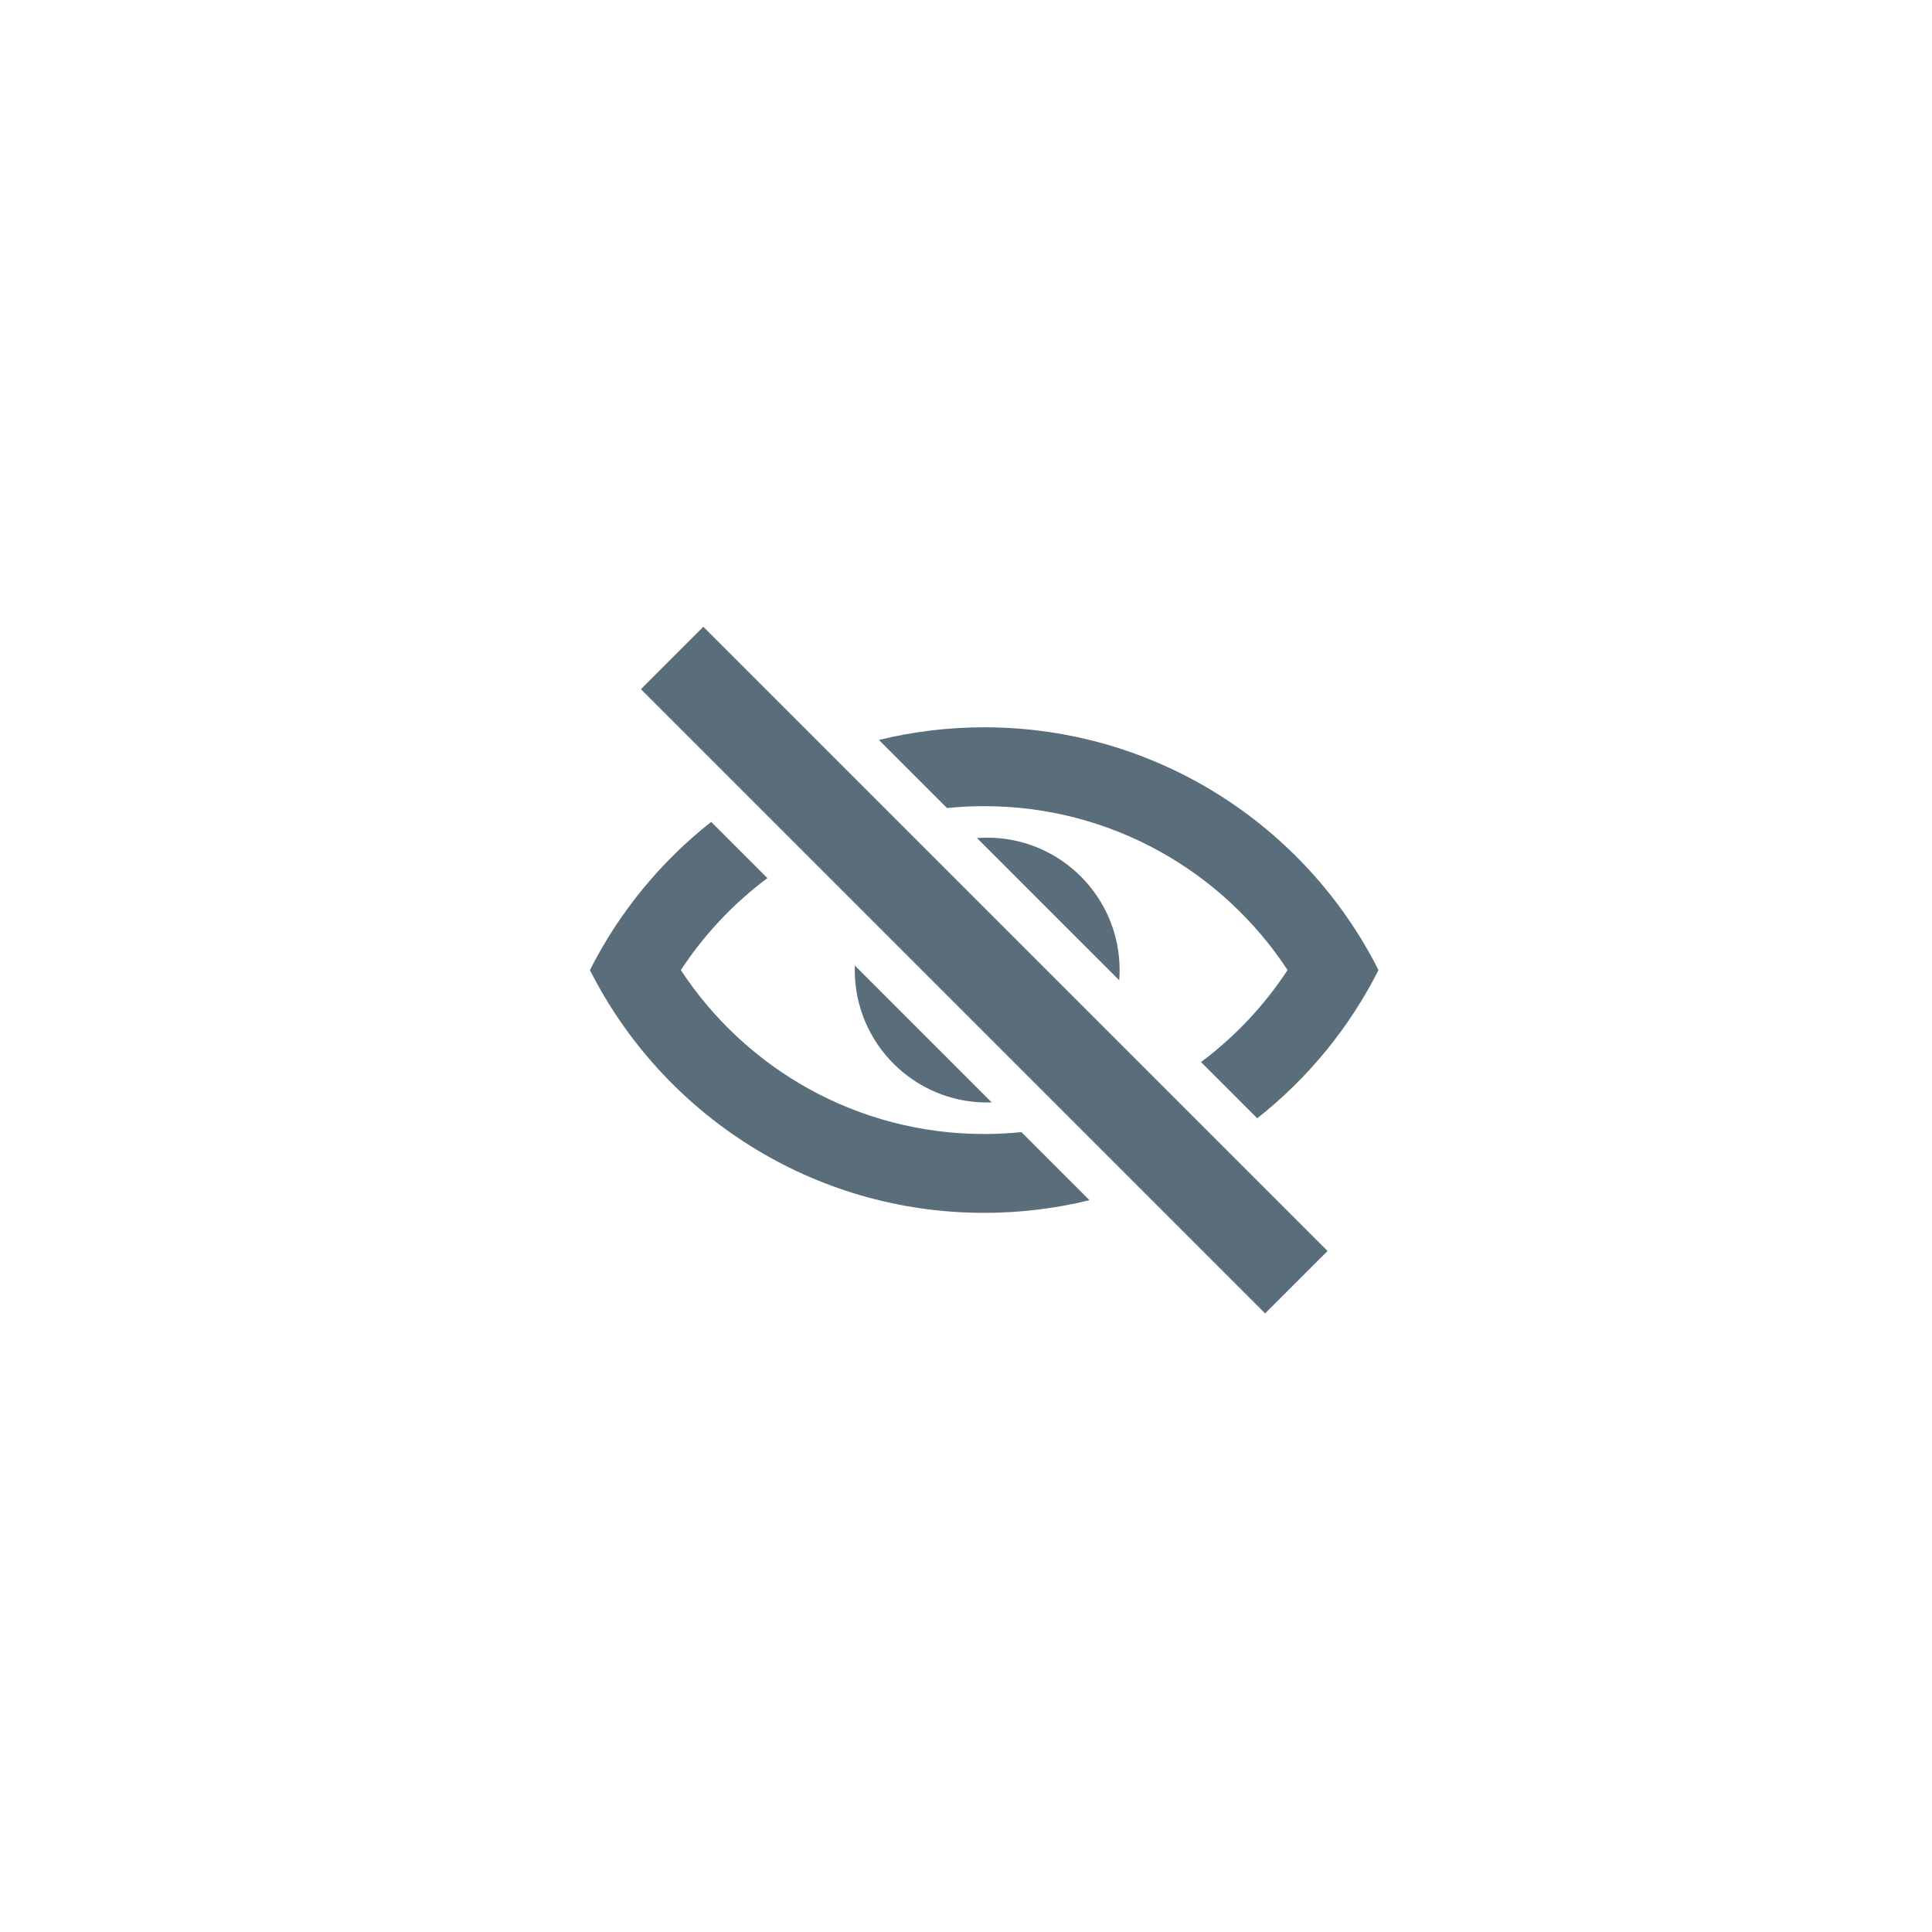 <svg width="49" height="49" viewBox="0 0 49 49" fill="none" xmlns="http://www.w3.org/2000/svg">
<g clip-path="url(#clip0)">
<path fill-rule="evenodd" clip-rule="evenodd" d="M18.037 20.845C16.757 21.854 15.703 23.136 14.962 24.604C16.806 28.256 20.591 30.761 24.962 30.761C25.882 30.761 26.777 30.649 27.632 30.44L25.905 28.713C25.595 28.744 25.28 28.761 24.962 28.761C21.746 28.761 18.913 27.11 17.268 24.604C17.859 23.703 18.603 22.913 19.463 22.271L18.037 20.845ZM21.681 24.489C21.68 24.527 21.679 24.565 21.679 24.604C21.679 26.458 23.183 27.962 25.037 27.962C25.076 27.962 25.114 27.961 25.152 27.96L21.681 24.489ZM28.386 24.861L24.78 21.255C24.865 21.248 24.951 21.245 25.037 21.245C26.892 21.245 28.396 22.749 28.396 24.604C28.396 24.69 28.393 24.776 28.386 24.861ZM30.461 26.936C31.321 26.293 32.065 25.504 32.656 24.603C31.011 22.097 28.178 20.446 24.962 20.446C24.644 20.446 24.329 20.462 24.019 20.494L22.292 18.767C23.148 18.557 24.042 18.446 24.962 18.446C29.333 18.446 33.118 20.951 34.962 24.603C34.221 26.071 33.167 27.353 31.887 28.362L30.461 26.936Z" fill="#5A6D7B"/>
<rect x="17.838" y="15.896" width="22.39" height="2.239" transform="rotate(45 17.838 15.896)" fill="#5A6D7B"/>
</g>
<defs>
<clipPath id="clip0">
<rect width="48" height="48" fill="white" transform="translate(0.962 0.696)"/>
</clipPath>
</defs>
</svg>
